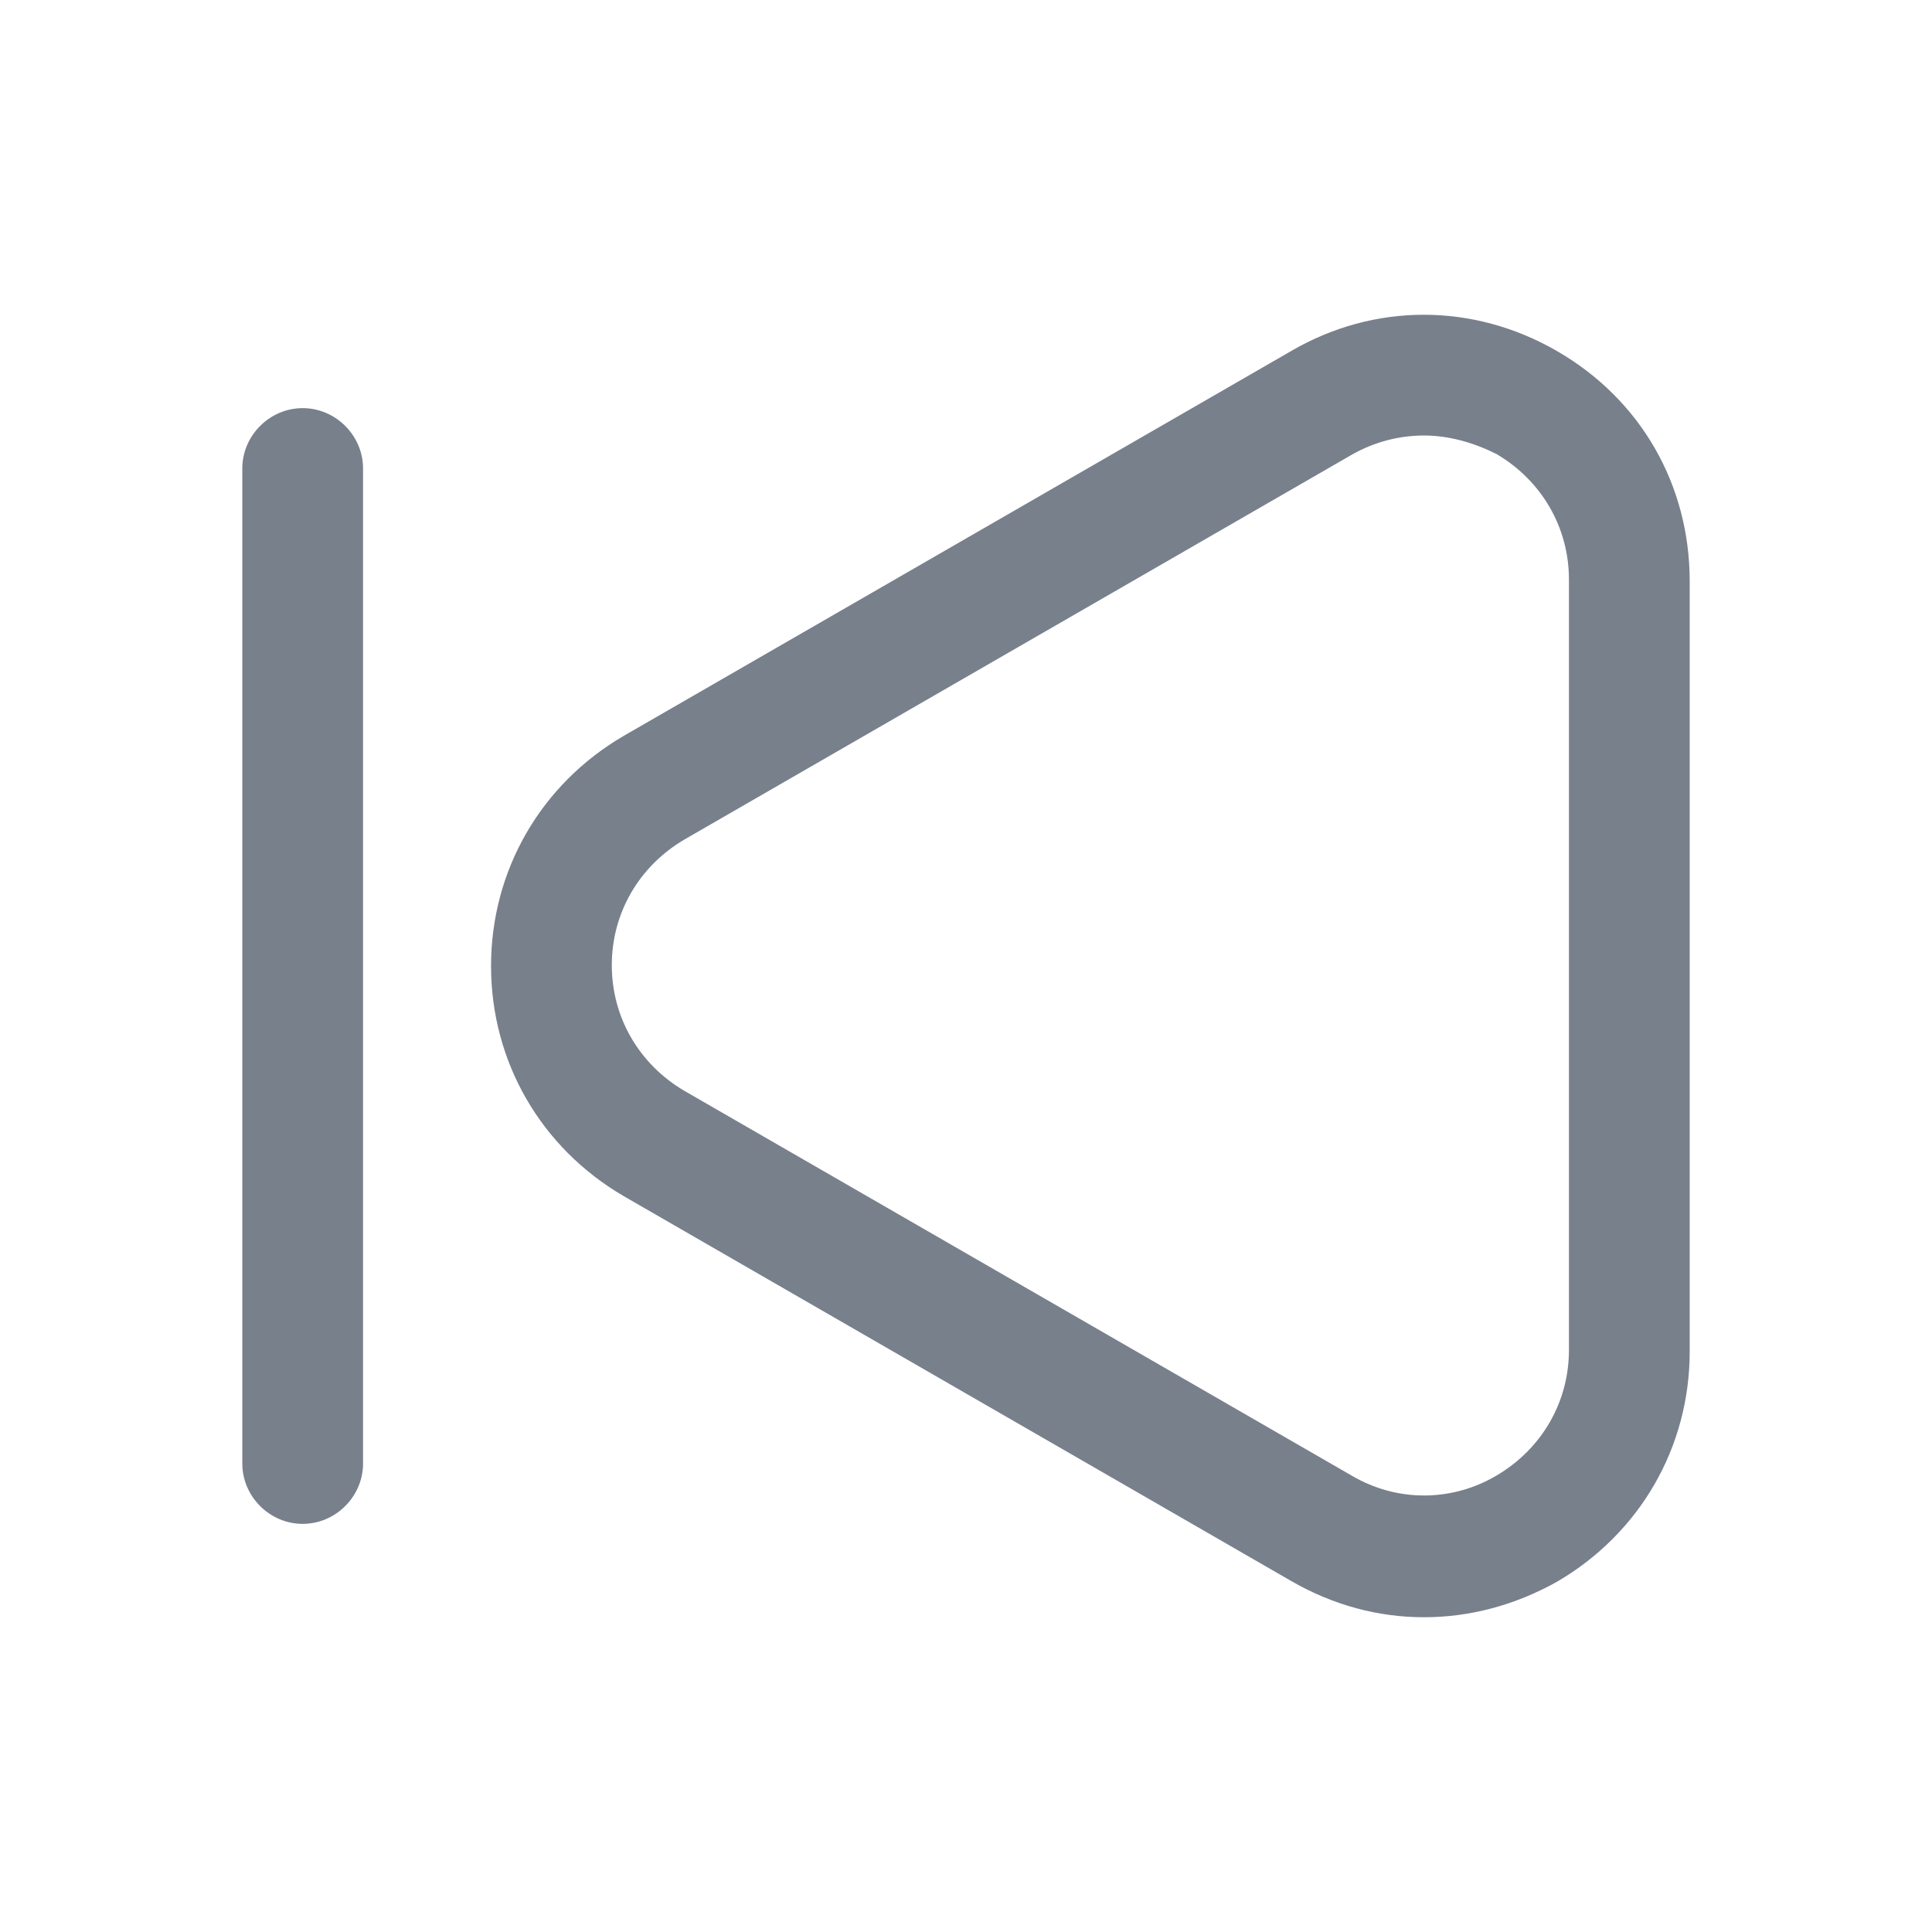 <svg width="24" height="24" viewBox="0 0 24 24" fill="none" xmlns="http://www.w3.org/2000/svg">
<path d="M17.69 20.09C17.12 20.09 16.56 19.94 16.04 19.64L7.75 14.86C6.72 14.26 6.1 13.19 6.1 12C6.1 10.81 6.72 9.74 7.75 9.14L16.04 4.36C17.07 3.76 18.3 3.76 19.34 4.36C20.38 4.96 20.99 6.02 20.99 7.22V16.79C20.99 17.98 20.37 19.05 19.34 19.65C18.82 19.94 18.26 20.09 17.69 20.09ZM17.69 5.41C17.38 5.41 17.07 5.49 16.79 5.65L8.5 10.43C7.94 10.76 7.6 11.34 7.6 11.99C7.6 12.64 7.94 13.22 8.5 13.55L16.79 18.33C17.35 18.66 18.03 18.66 18.59 18.33C19.15 18 19.49 17.42 19.49 16.77V7.2C19.49 6.55 19.15 5.97 18.59 5.64C18.31 5.5 18 5.41 17.69 5.41Z" fill="#78808C"/>
<path d="M3.76 18.93C3.35 18.93 3.01 18.59 3.01 18.18V5.82C3.01 5.41 3.35 5.07 3.76 5.07C4.17 5.07 4.51 5.41 4.51 5.82V18.18C4.51 18.59 4.17 18.93 3.76 18.93Z" fill="#78808C"/>
</svg>
